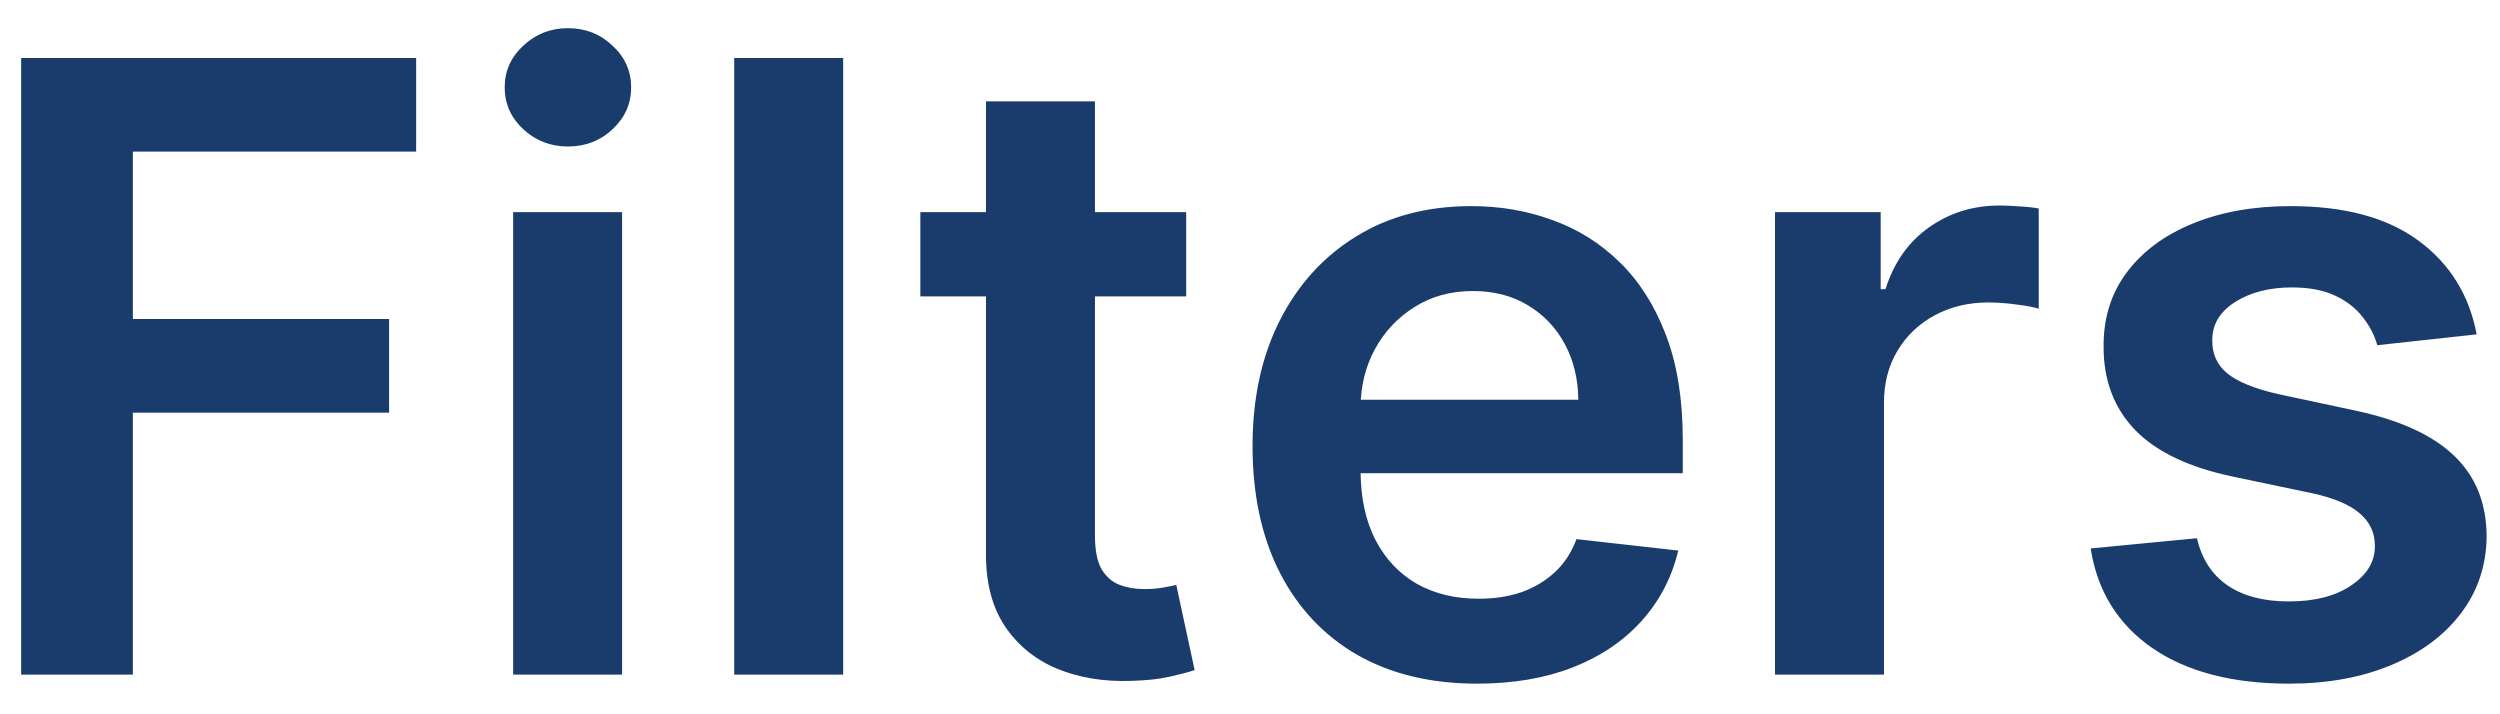 <svg width="63" height="18" viewBox="0 0 63 18" fill="none" xmlns="http://www.w3.org/2000/svg">
<path d="M0.533 17V1.461H10.487V3.821H3.348V8.039H9.805V10.399H3.348V17H0.533ZM12.931 17V5.346H15.677V17H12.931ZM14.312 3.692C13.877 3.692 13.502 3.547 13.188 3.259C12.875 2.966 12.718 2.614 12.718 2.204C12.718 1.79 12.875 1.438 13.188 1.15C13.502 0.856 13.877 0.71 14.312 0.71C14.752 0.71 15.126 0.856 15.434 1.15C15.748 1.438 15.905 1.79 15.905 2.204C15.905 2.614 15.748 2.966 15.434 3.259C15.126 3.547 14.752 3.692 14.312 3.692ZM21.248 1.461V17H18.502V1.461H21.248ZM29.892 5.346V7.47H23.193V5.346H29.892ZM24.847 2.553H27.593V13.495C27.593 13.864 27.649 14.147 27.76 14.344C27.877 14.537 28.028 14.668 28.215 14.739C28.403 14.81 28.61 14.845 28.838 14.845C29.01 14.845 29.166 14.832 29.308 14.807C29.455 14.782 29.566 14.759 29.642 14.739L30.105 16.886C29.958 16.937 29.748 16.992 29.475 17.053C29.207 17.114 28.878 17.149 28.489 17.159C27.801 17.18 27.181 17.076 26.63 16.848C26.078 16.616 25.641 16.256 25.317 15.771C24.998 15.285 24.842 14.678 24.847 13.95V2.553ZM37.224 17.228C36.055 17.228 35.046 16.985 34.196 16.499C33.352 16.009 32.702 15.316 32.246 14.42C31.791 13.52 31.564 12.46 31.564 11.241C31.564 10.042 31.791 8.99 32.246 8.085C32.707 7.174 33.349 6.466 34.173 5.96C34.998 5.449 35.967 5.194 37.08 5.194C37.798 5.194 38.476 5.31 39.113 5.543C39.755 5.771 40.322 6.125 40.813 6.605C41.308 7.086 41.698 7.698 41.981 8.441C42.264 9.18 42.406 10.06 42.406 11.082V11.924H32.853V10.073H39.773C39.768 9.547 39.654 9.079 39.432 8.669C39.209 8.254 38.898 7.928 38.498 7.69C38.104 7.452 37.644 7.334 37.117 7.334C36.556 7.334 36.063 7.47 35.638 7.743C35.213 8.011 34.882 8.365 34.644 8.806C34.411 9.241 34.292 9.719 34.287 10.24V11.856C34.287 12.534 34.411 13.115 34.659 13.601C34.907 14.081 35.254 14.451 35.699 14.709C36.144 14.961 36.665 15.088 37.262 15.088C37.661 15.088 38.023 15.032 38.347 14.921C38.67 14.805 38.951 14.635 39.189 14.413C39.427 14.19 39.606 13.914 39.728 13.586L42.292 13.874C42.13 14.552 41.822 15.144 41.367 15.649C40.916 16.15 40.34 16.54 39.636 16.818C38.933 17.091 38.129 17.228 37.224 17.228ZM44.73 17V5.346H47.393V7.288H47.514C47.727 6.615 48.091 6.097 48.607 5.733C49.128 5.363 49.722 5.179 50.39 5.179C50.542 5.179 50.711 5.186 50.898 5.202C51.09 5.212 51.25 5.229 51.376 5.255V7.781C51.26 7.741 51.075 7.705 50.822 7.675C50.575 7.64 50.334 7.622 50.102 7.622C49.601 7.622 49.151 7.731 48.751 7.948C48.356 8.161 48.045 8.457 47.818 8.836C47.59 9.215 47.476 9.653 47.476 10.149V17H44.73ZM62.412 8.426L59.908 8.699C59.837 8.446 59.714 8.209 59.536 7.986C59.364 7.764 59.132 7.584 58.839 7.447C58.545 7.311 58.186 7.243 57.761 7.243C57.19 7.243 56.709 7.366 56.319 7.614C55.935 7.862 55.745 8.183 55.75 8.578C55.745 8.917 55.869 9.193 56.122 9.405C56.38 9.617 56.805 9.792 57.397 9.928L59.385 10.353C60.487 10.591 61.307 10.968 61.843 11.484C62.384 12 62.657 12.675 62.663 13.51C62.657 14.243 62.443 14.891 62.018 15.452C61.598 16.009 61.014 16.444 60.265 16.757C59.516 17.071 58.656 17.228 57.685 17.228C56.259 17.228 55.111 16.929 54.24 16.332C53.37 15.73 52.852 14.893 52.685 13.821L55.363 13.563C55.485 14.089 55.743 14.486 56.137 14.754C56.532 15.022 57.045 15.156 57.678 15.156C58.33 15.156 58.854 15.022 59.248 14.754C59.648 14.486 59.848 14.155 59.848 13.76C59.848 13.426 59.719 13.151 59.461 12.933C59.208 12.716 58.813 12.549 58.277 12.432L56.289 12.015C55.171 11.782 54.344 11.39 53.808 10.839C53.272 10.283 53.006 9.579 53.011 8.73C53.006 8.011 53.201 7.389 53.596 6.863C53.995 6.332 54.549 5.922 55.257 5.634C55.97 5.341 56.792 5.194 57.723 5.194C59.089 5.194 60.164 5.485 60.948 6.066C61.737 6.648 62.225 7.435 62.412 8.426Z" fill="#1A3C6C"/>
</svg>
